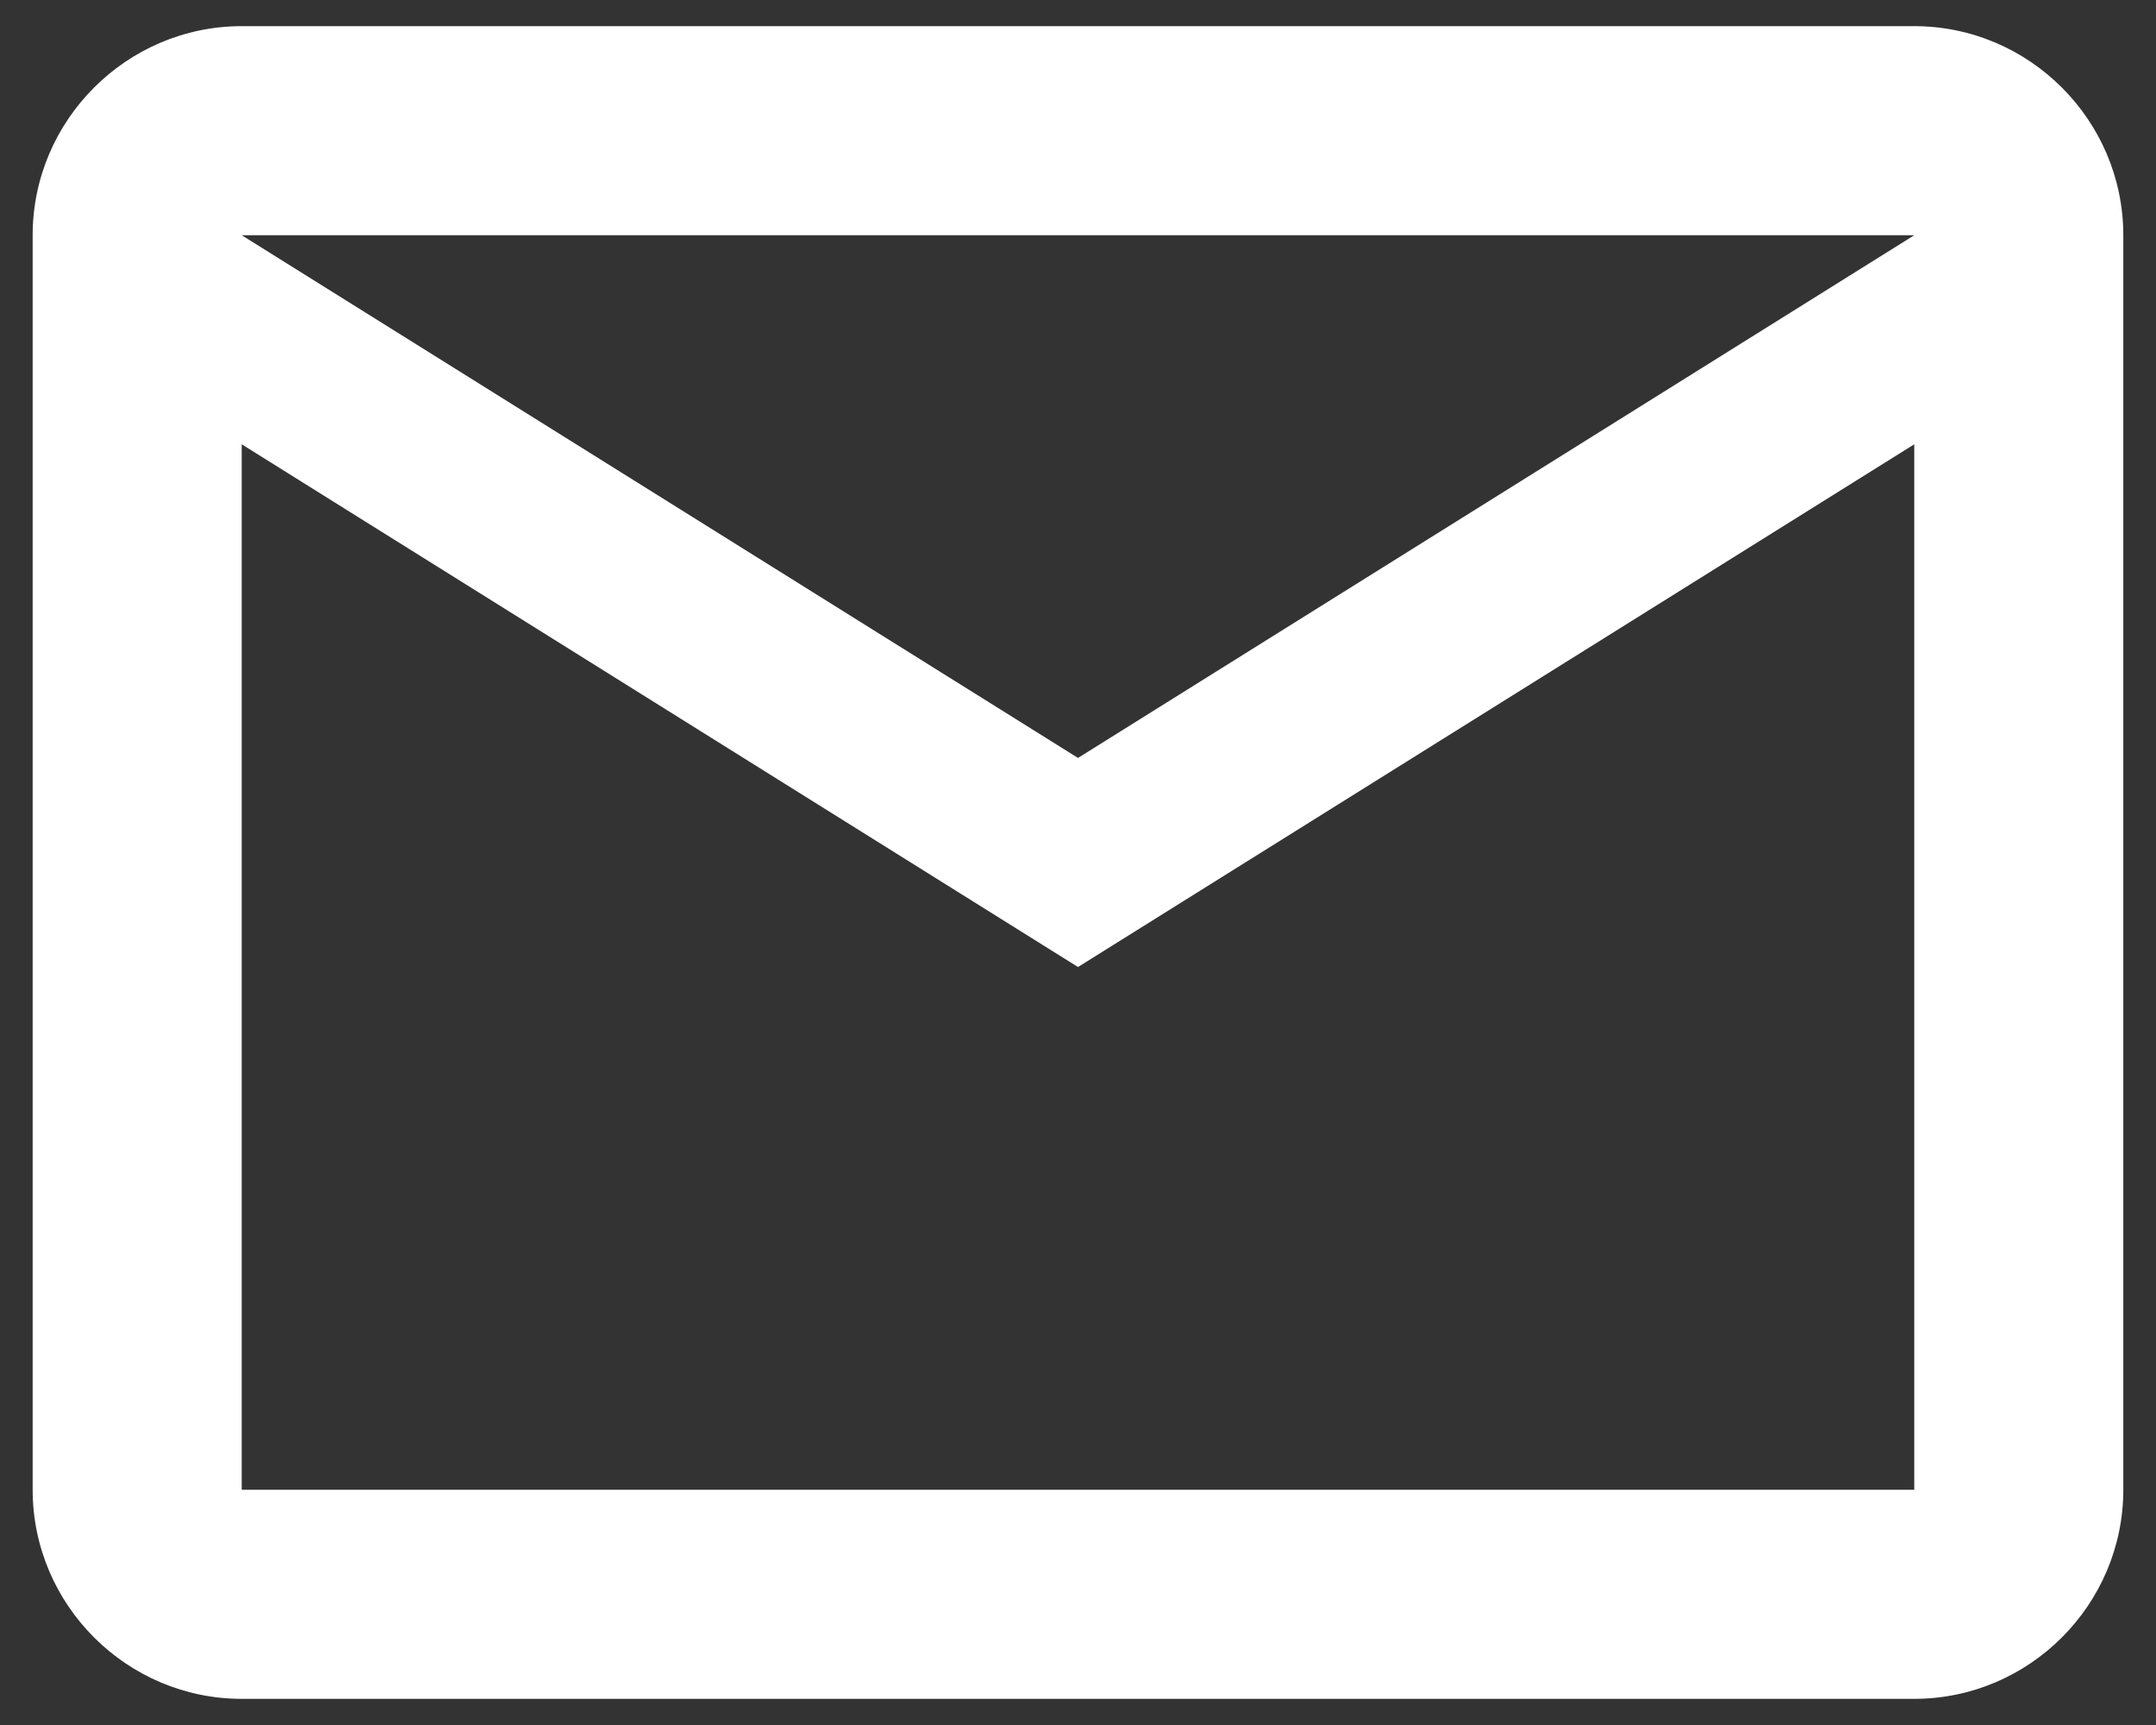 <svg width="55" height="44" viewBox="0 0 55 44" fill="none" xmlns="http://www.w3.org/2000/svg">
<rect x="0" y="0" width="55" height="44" fill="#333333" stroke="none"/>
<path d="M54.166 6C54.166 3.067 51.766 0.667 48.833 0.667H6.166C3.233 0.667 0.833 3.067 0.833 6V38C0.833 40.933 3.233 43.333 6.166 43.333H48.833C51.766 43.333 54.166 40.933 54.166 38V6ZM48.833 6L27.5 19.333L6.166 6H48.833ZM48.833 38H6.166V11.333L27.5 24.666L48.833 11.333V38Z" fill="white"/>
</svg>

